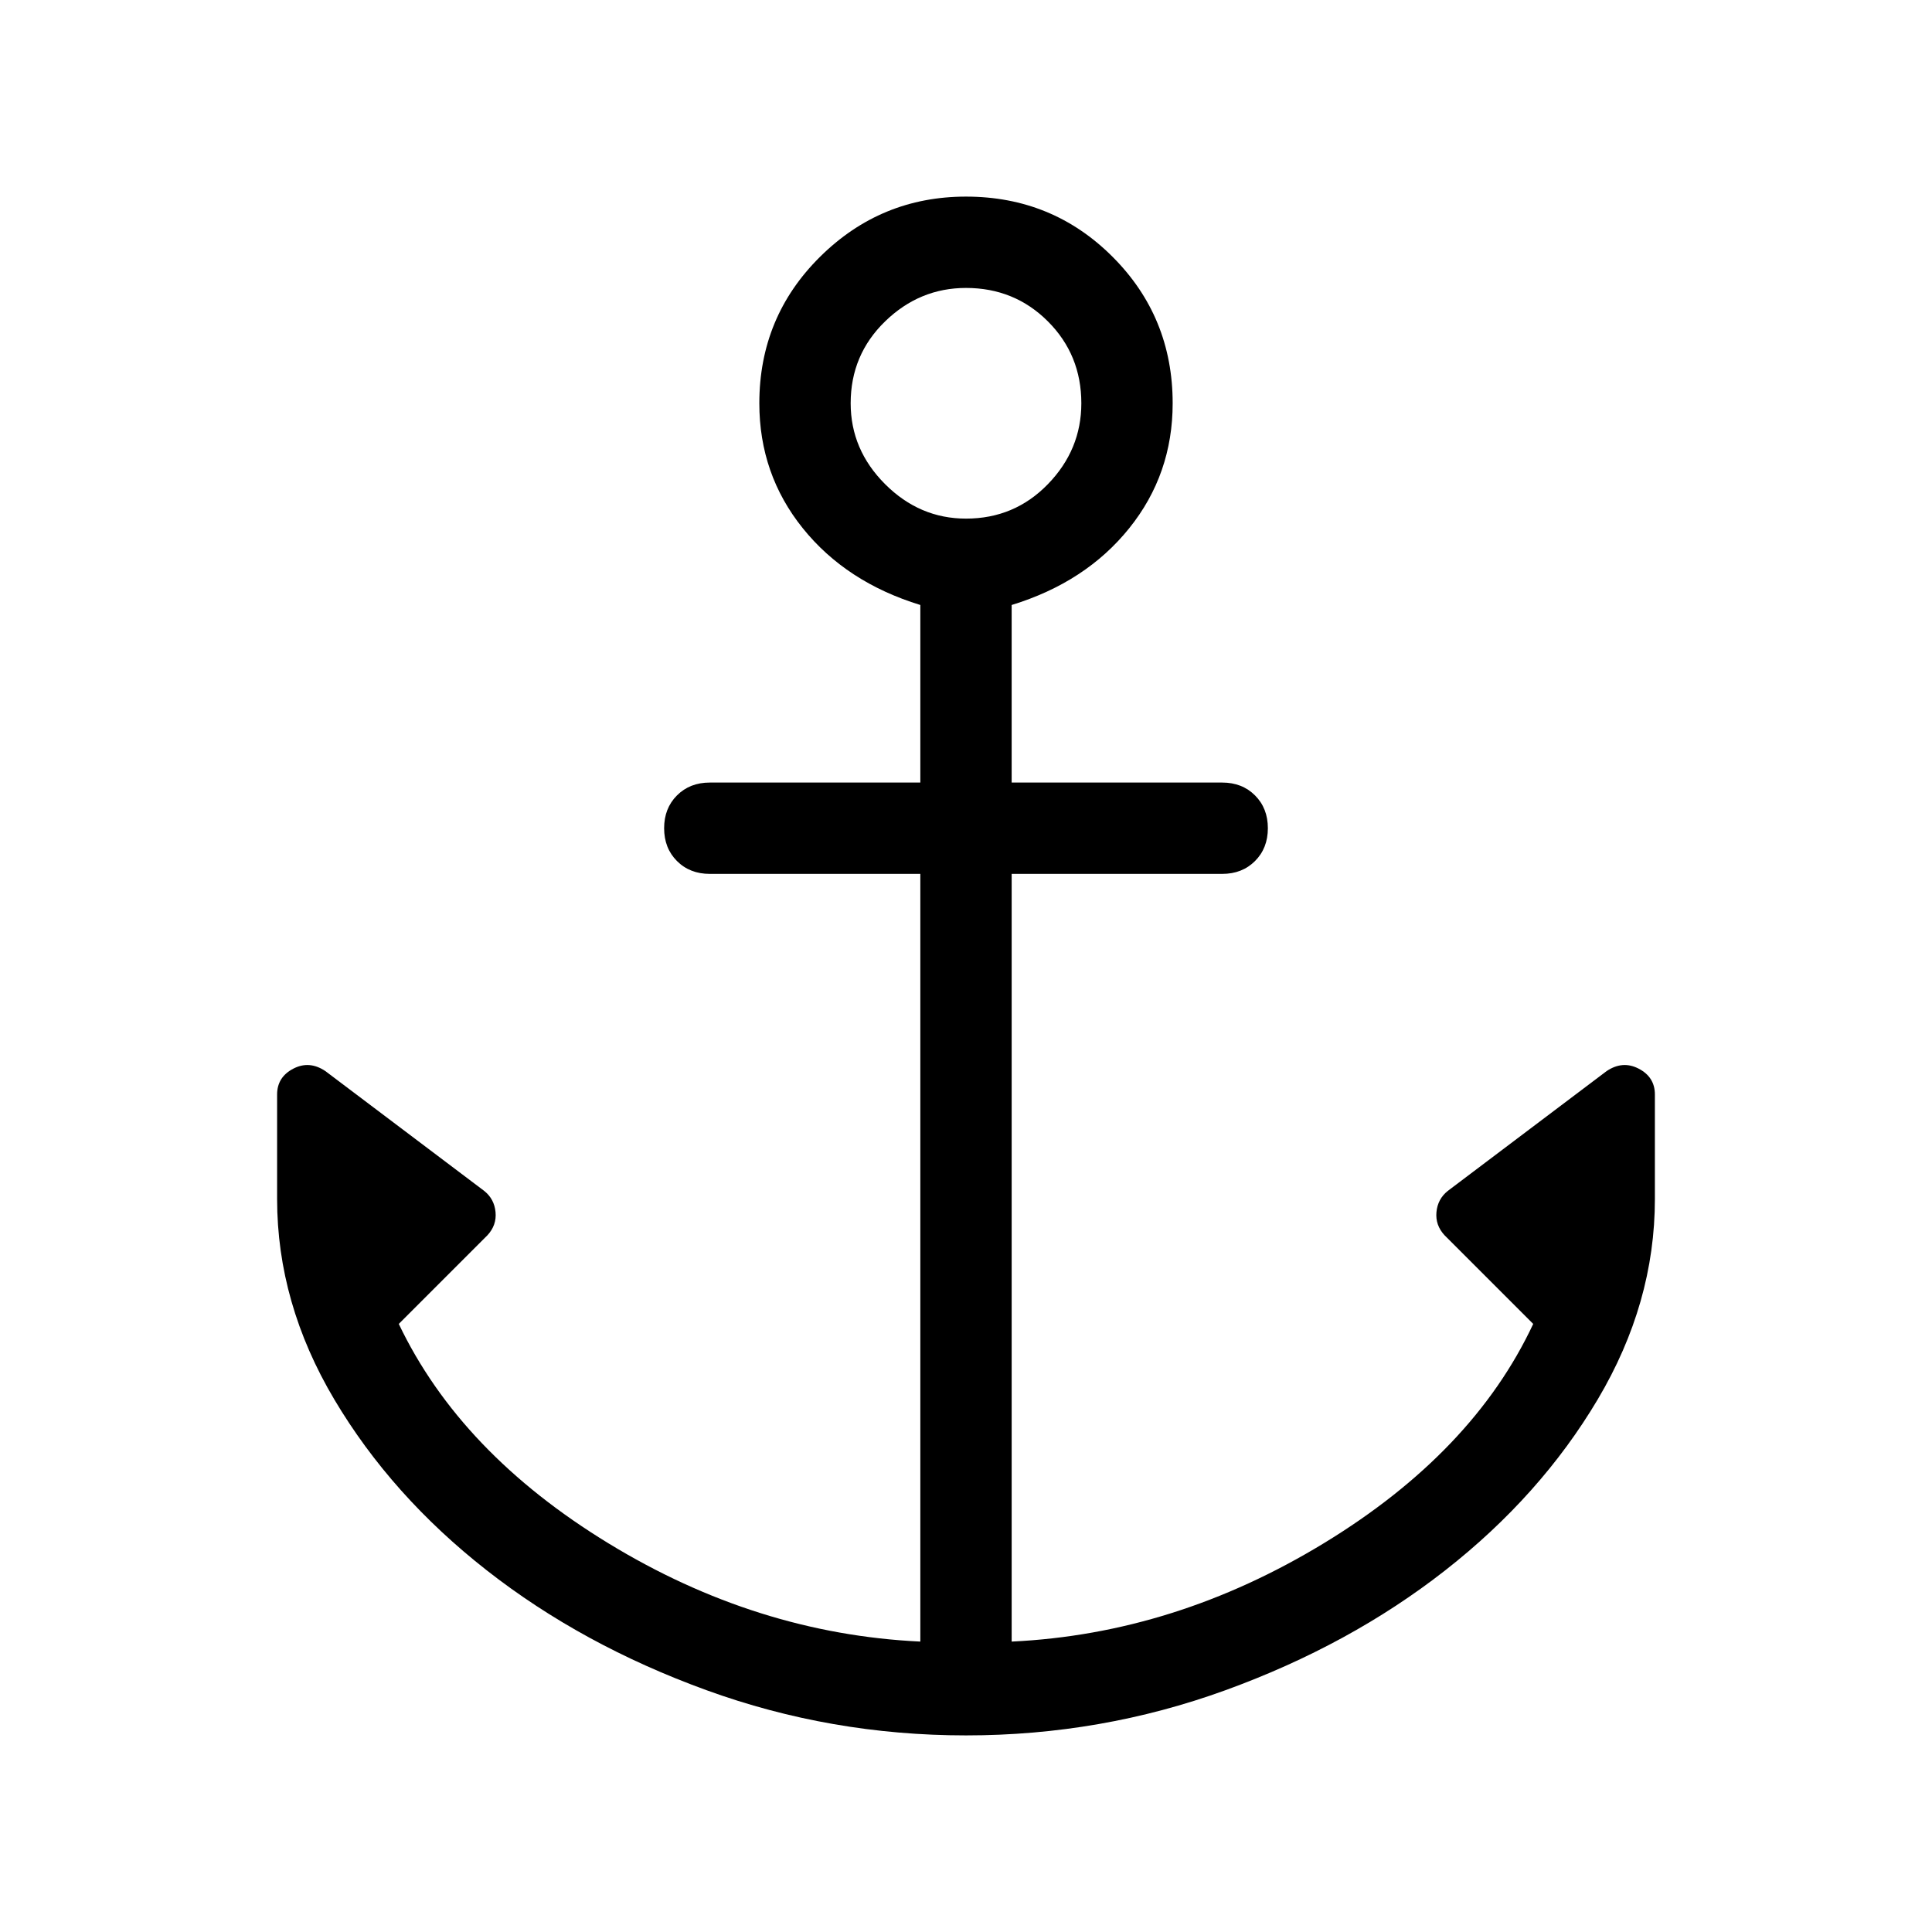 <svg xmlns="http://www.w3.org/2000/svg" width="48" height="48" viewBox="0 96 960 960"><path d="M480 958.306q-67.154 0-128.961-22.461-61.808-22.461-109.154-59.538t-75.769-84.923q-28.422-47.846-28.422-99.615v-51.922q0-8.616 8-12.808t16 1.192l78.921 59.538q5 4 5.616 10.5.615 6.5-4 11.5l-44.077 44.077Q228.769 818 302.423 862.923q73.654 44.923 154.885 48.769V530.231H352.693q-9.923 0-16.308-6.384-6.384-6.385-6.384-16.308t6.384-16.307q6.385-6.384 16.308-6.384h104.615v-88.232q-36.846-11.308-58.423-38.154-21.577-26.846-21.577-62.077 0-42.922 30.192-72.807 30.193-29.884 72.5-29.884 42.923 0 72.807 29.884 29.885 29.885 29.885 72.807 0 35.231-21.577 62.077-21.577 26.846-58.423 38.154v88.232h104.615q9.923 0 16.308 6.384 6.384 6.384 6.384 16.307 0 9.923-6.384 16.308-6.385 6.384-16.308 6.384H502.692v381.461q81.231-3.846 155.27-48.961Q732 817.615 761.846 753.846l-44.077-44.077q-4.615-5-4-11.5.616-6.5 5.616-10.5l78.921-59.538q8-5.384 16-1.192t8 12.808v51.922q0 51.769-28.422 99.615-28.423 47.846-75.769 84.923-47.346 37.077-109.154 59.538Q547.154 958.306 480 958.306Zm0-604.612q24.077 0 40.693-17.116 16.615-17.115 16.615-40.193 0-24.077-16.615-40.692-16.616-16.616-40.693-16.616-23.077 0-40.193 16.616-17.115 16.615-17.115 40.692 0 23.078 17.115 40.193 17.116 17.116 40.193 17.116Z"/></svg>